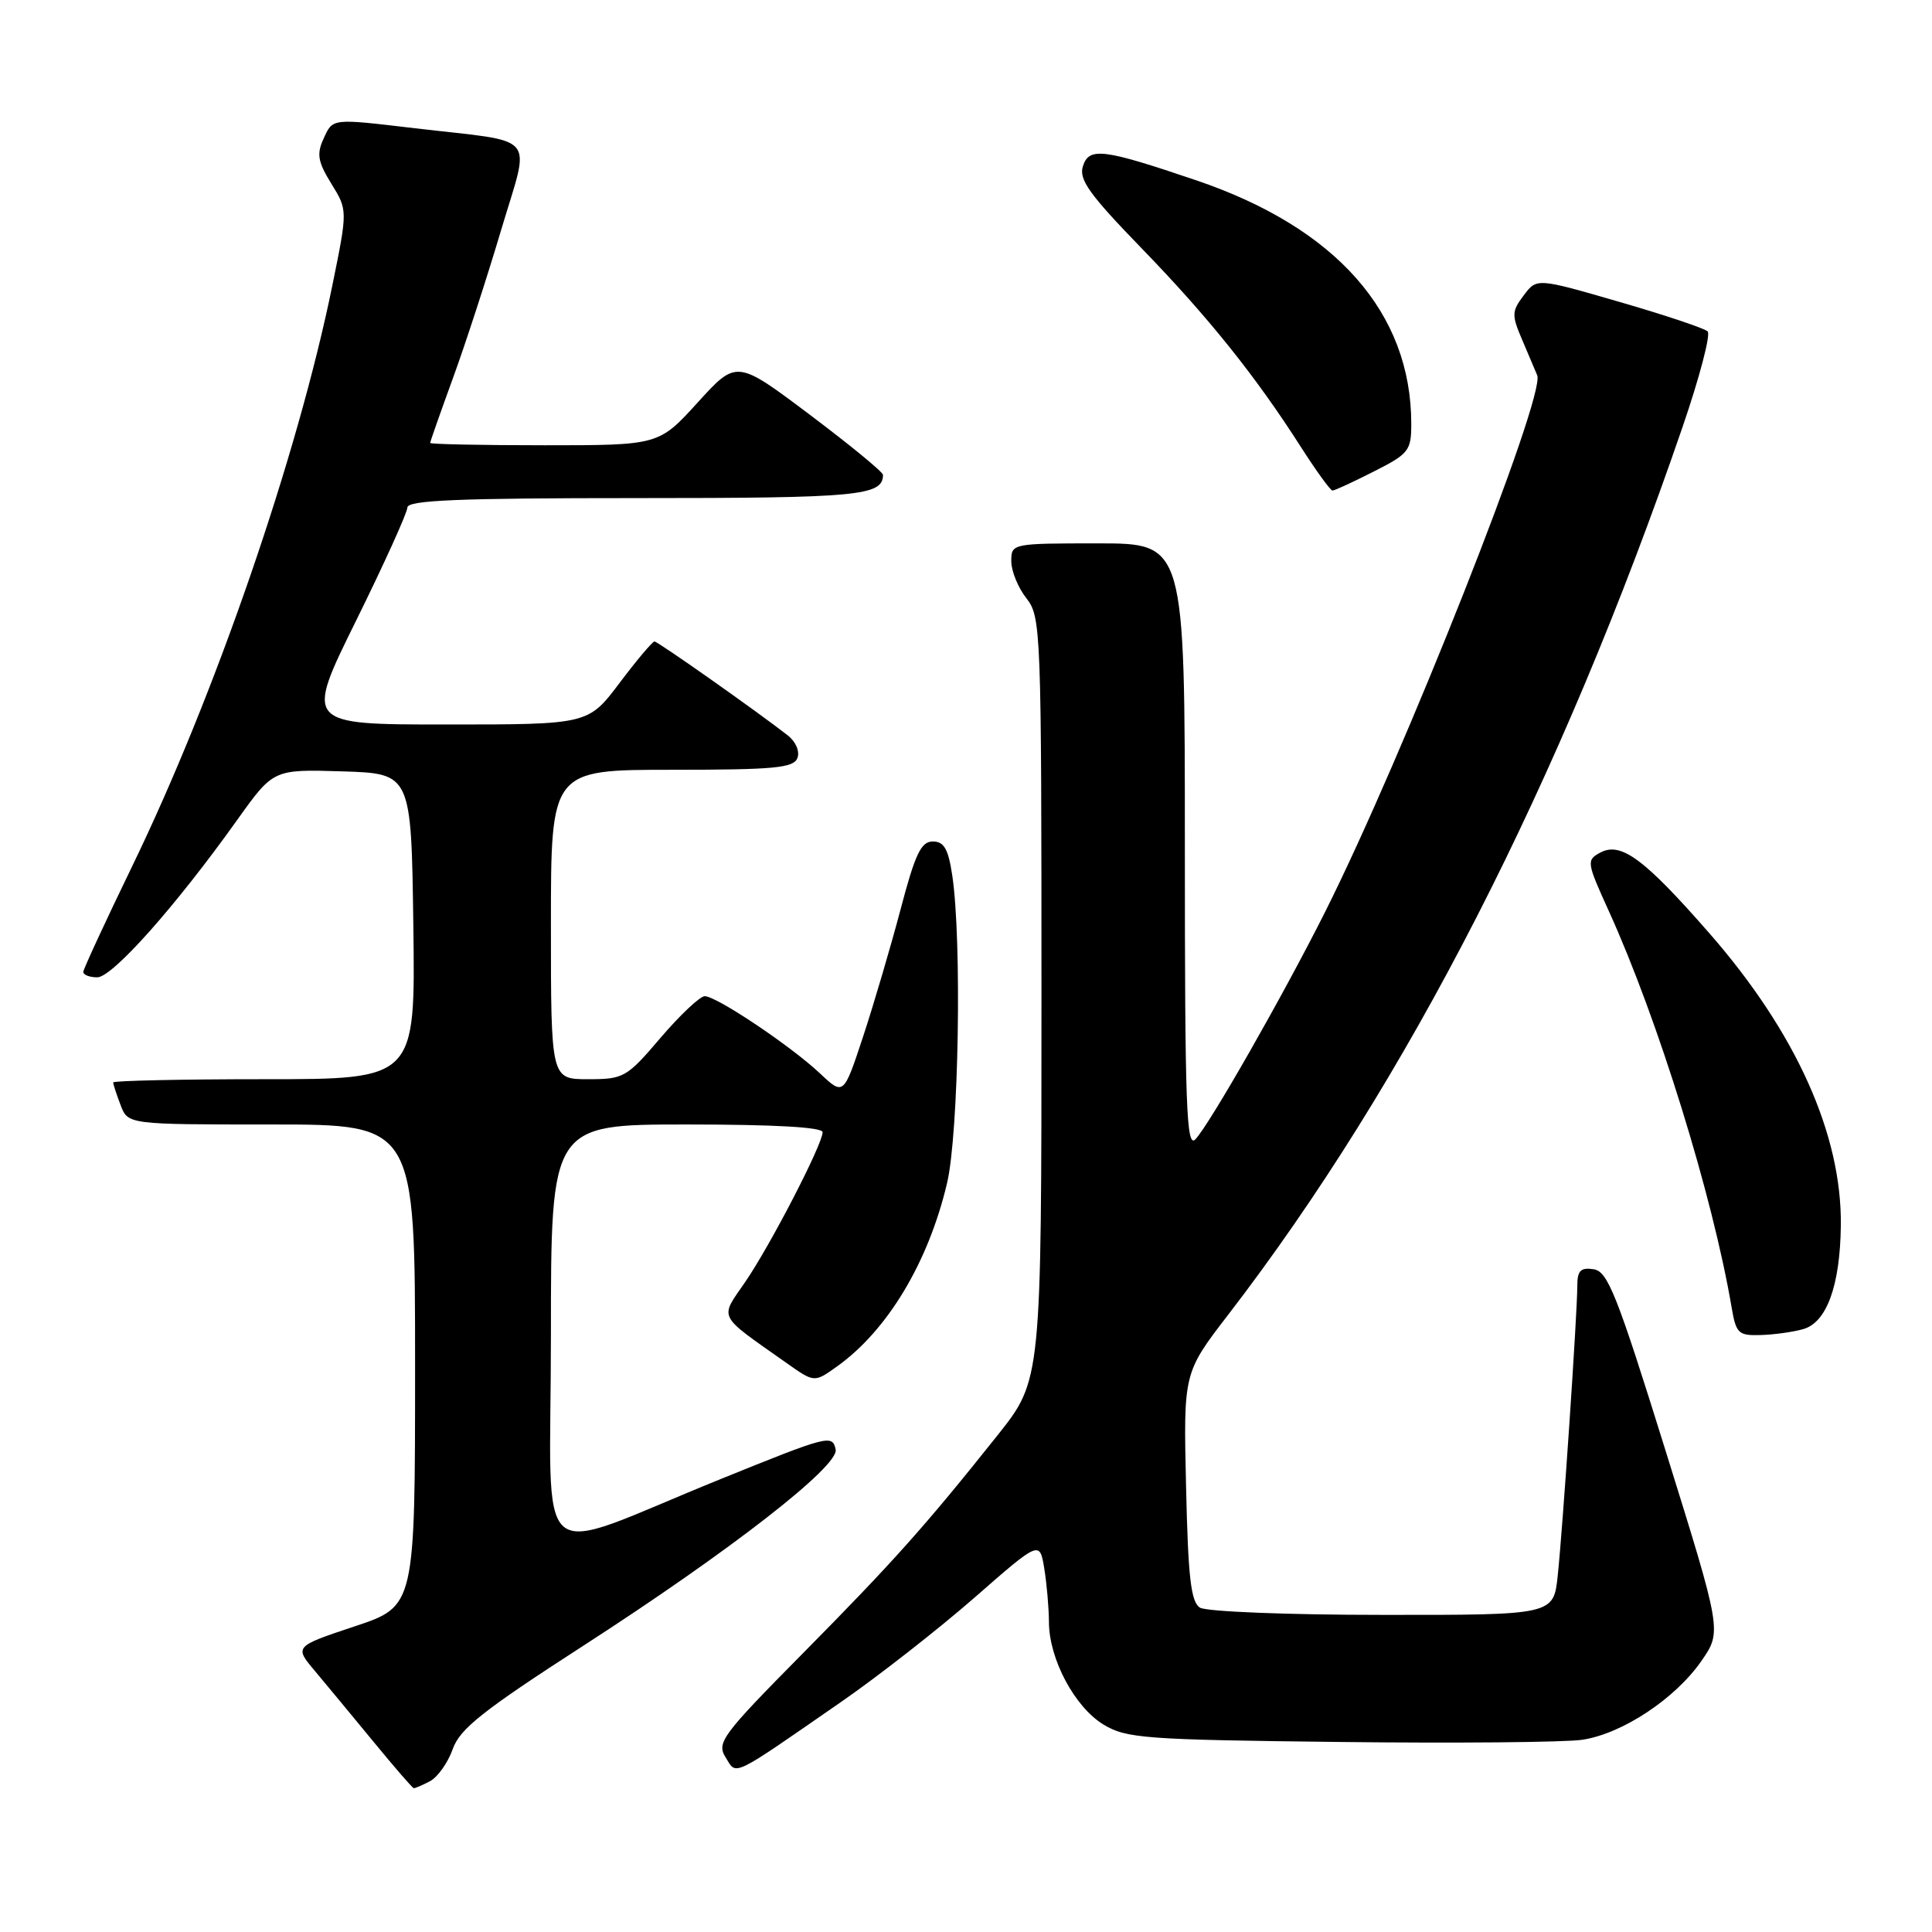 <?xml version="1.0" encoding="UTF-8" standalone="no"?>
<!DOCTYPE svg PUBLIC "-//W3C//DTD SVG 1.1//EN" "http://www.w3.org/Graphics/SVG/1.1/DTD/svg11.dtd" >
<svg xmlns="http://www.w3.org/2000/svg" xmlns:xlink="http://www.w3.org/1999/xlink" version="1.1" viewBox="0 0 256 256">
 <g >
 <path fill="currentColor"
d=" M 56.99 236.01 C 58.01 235.46 59.36 233.55 59.99 231.76 C 60.94 229.07 63.97 226.67 77.32 218.05 C 96.80 205.47 111.21 194.25 110.73 192.06 C 110.28 190.06 109.82 190.18 95.50 195.98 C 70.01 206.30 73.00 208.82 73.00 176.99 C 73.00 149.00 73.00 149.00 91.00 149.00 C 102.63 149.00 109.00 149.36 109.00 150.02 C 109.00 151.62 102.08 165.01 98.73 169.89 C 95.34 174.82 94.95 174.07 104.20 180.59 C 107.90 183.21 107.90 183.21 110.87 181.09 C 117.59 176.31 123.01 167.28 125.49 156.77 C 127.04 150.20 127.47 124.62 126.18 116.00 C 125.65 112.48 125.09 111.50 123.60 111.50 C 122.05 111.50 121.26 113.15 119.33 120.50 C 118.02 125.45 115.79 133.03 114.37 137.34 C 111.78 145.18 111.78 145.18 108.64 142.22 C 104.79 138.60 94.95 132.00 93.38 132.00 C 92.76 132.00 90.13 134.47 87.54 137.50 C 83.03 142.79 82.65 143.00 77.92 143.00 C 73.00 143.00 73.00 143.00 73.00 122.50 C 73.00 102.00 73.00 102.00 89.03 102.00 C 102.58 102.00 105.15 101.76 105.66 100.45 C 106.00 99.56 105.45 98.28 104.38 97.44 C 100.29 94.25 87.17 85.00 86.72 85.00 C 86.46 85.00 84.37 87.47 82.09 90.50 C 77.94 96.00 77.94 96.00 59.16 96.00 C 40.39 96.00 40.39 96.00 47.18 82.25 C 50.91 74.69 53.97 67.94 53.98 67.25 C 54.00 66.28 60.74 66.00 84.30 66.00 C 113.77 66.00 117.00 65.70 117.00 62.92 C 117.00 62.55 112.63 58.96 107.30 54.95 C 97.60 47.66 97.60 47.66 92.45 53.33 C 87.29 59.00 87.29 59.00 72.15 59.00 C 63.82 59.00 57.00 58.86 57.00 58.69 C 57.00 58.52 58.35 54.69 59.99 50.18 C 61.64 45.67 64.52 36.82 66.39 30.52 C 70.29 17.40 71.59 18.95 55.03 17.00 C 43.82 15.68 44.12 15.64 42.85 18.43 C 41.94 20.42 42.13 21.47 43.91 24.35 C 46.07 27.85 46.07 27.85 44.03 37.86 C 39.44 60.37 28.51 92.10 17.52 114.77 C 13.98 122.07 11.07 128.37 11.04 128.77 C 11.02 129.17 11.85 129.50 12.89 129.50 C 14.90 129.50 23.28 120.08 31.47 108.59 C 36.23 101.93 36.23 101.93 45.36 102.21 C 54.50 102.50 54.50 102.50 54.77 122.75 C 55.04 143.00 55.04 143.00 35.02 143.00 C 24.01 143.00 15.00 143.20 15.00 143.43 C 15.00 143.67 15.44 145.02 15.98 146.43 C 16.95 149.00 16.95 149.00 35.98 149.00 C 55.00 149.00 55.00 149.00 55.00 180.92 C 55.00 212.84 55.00 212.84 47.00 215.50 C 38.99 218.17 38.99 218.17 41.75 221.44 C 43.26 223.24 46.75 227.46 49.50 230.80 C 52.25 234.15 54.64 236.91 54.82 236.94 C 54.99 236.97 55.97 236.55 56.99 236.01 Z  M 111.50 225.48 C 116.45 222.05 124.38 215.84 129.13 211.69 C 137.76 204.14 137.76 204.14 138.37 207.82 C 138.70 209.84 138.98 213.05 138.99 214.93 C 139.00 219.83 142.41 226.21 146.23 228.52 C 149.24 230.34 151.70 230.53 177.50 230.82 C 192.90 231.00 207.37 230.87 209.65 230.53 C 214.95 229.74 221.98 225.09 225.45 220.08 C 228.16 216.17 228.16 216.17 220.73 192.33 C 214.24 171.49 213.04 168.46 211.16 168.18 C 209.43 167.92 209.00 168.37 209.00 170.41 C 209.00 174.01 207.08 202.44 206.41 208.75 C 205.86 214.00 205.86 214.00 183.18 213.98 C 170.66 213.98 159.83 213.55 159.00 213.02 C 157.80 212.27 157.43 209.04 157.16 197.00 C 156.81 181.92 156.81 181.92 162.74 174.21 C 186.45 143.39 206.81 103.60 222.95 56.57 C 225.20 50.01 226.70 44.31 226.27 43.91 C 225.85 43.50 220.58 41.74 214.57 40.00 C 203.63 36.83 203.63 36.83 201.90 39.14 C 200.31 41.24 200.29 41.75 201.67 44.97 C 202.50 46.91 203.41 49.05 203.69 49.73 C 204.82 52.47 185.98 100.13 175.58 120.84 C 170.05 131.86 160.27 149.00 158.40 150.96 C 157.20 152.22 157.00 146.66 157.00 112.21 C 157.00 72.00 157.00 72.00 145.50 72.00 C 134.07 72.00 134.00 72.02 134.00 74.37 C 134.00 75.67 134.90 77.87 136.00 79.27 C 137.94 81.74 138.00 83.33 138.00 132.34 C 138.00 182.87 138.00 182.87 132.18 190.18 C 122.58 202.23 118.38 206.94 106.33 219.13 C 95.67 229.91 94.93 230.91 96.14 232.85 C 97.65 235.28 96.68 235.74 111.50 225.48 Z  M 238.92 176.12 C 242.04 175.25 243.82 170.37 243.92 162.43 C 244.08 150.36 237.98 136.79 226.50 123.66 C 217.87 113.79 214.79 111.51 212.05 112.97 C 210.19 113.97 210.23 114.24 213.19 120.75 C 219.70 135.08 226.95 158.49 229.45 173.25 C 230.04 176.70 230.35 176.99 233.30 176.90 C 235.06 176.85 237.59 176.50 238.92 176.12 Z  M 182.03 62.48 C 186.68 60.13 187.00 59.72 187.00 56.16 C 187.00 41.45 177.05 30.18 158.50 23.89 C 146.15 19.70 144.30 19.47 143.49 22.03 C 142.93 23.78 144.34 25.75 151.21 32.84 C 160.10 42.00 166.35 49.80 172.39 59.25 C 174.41 62.41 176.29 65.00 176.56 65.00 C 176.84 65.00 179.30 63.87 182.03 62.48 Z "/>
</g>
</svg>